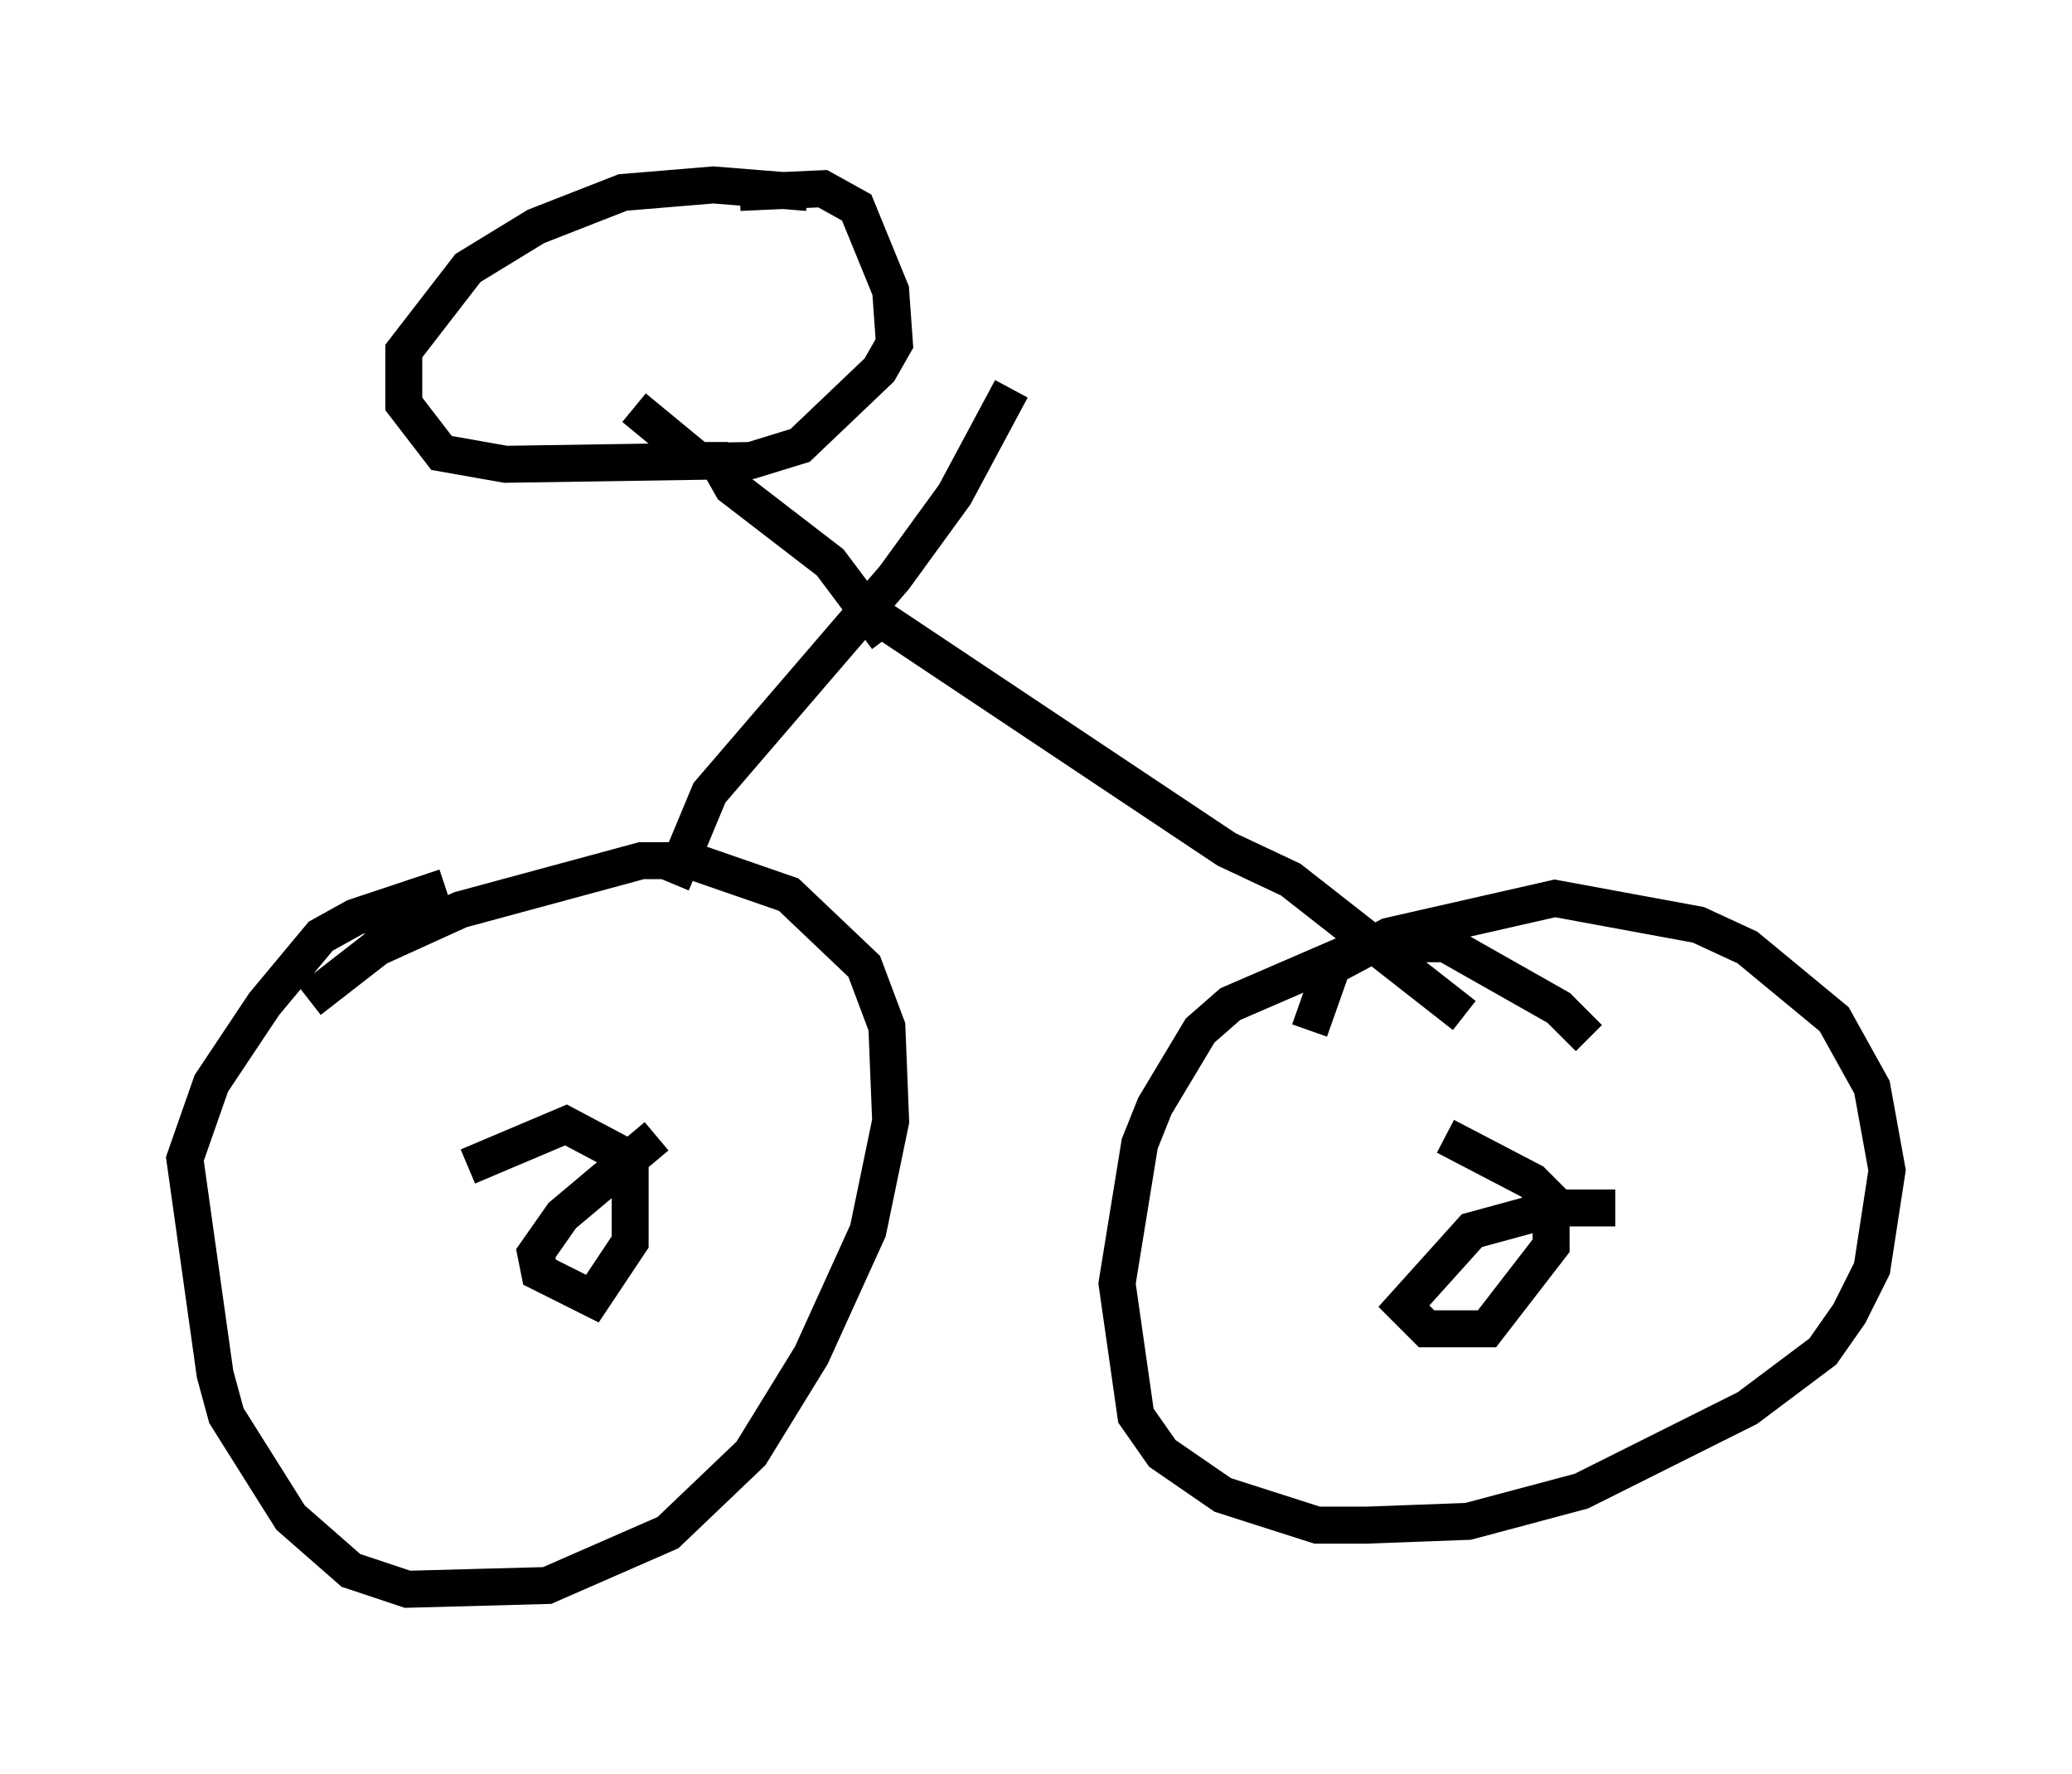 <?xml version="1.0" encoding="utf-8" ?>
<svg baseProfile="full" height="47.975" version="1.1" width="56.04" xmlns="http://www.w3.org/2000/svg" xmlns:ev="http://www.w3.org/2001/xml-events" xmlns:xlink="http://www.w3.org/1999/xlink"><defs /><rect fill="white" height="47.975" width="56.04" x="0" y="0" /><path d="M15.923, 24.804 m-3.879, -0.817 l-2.45, 0.817 -0.919, 0.51 l-1.531, 1.838 -1.429, 2.144 l-0.715, 2.042 0.817, 5.819 l0.306, 1.123 1.735, 2.756 l1.633, 1.429 1.531, 0.51 l3.777, -0.102 3.267, -1.429 l2.246, -2.144 1.633, -2.654 l1.531, -3.369 0.613, -2.96 l-0.102, -2.552 -0.613, -1.633 l-2.042, -1.94 -2.654, -0.919 l-1.327, 0.0 -4.9, 1.327 l-2.246, 1.021 -1.838, 1.429 m34.607, 1.021 l-0.817, -0.817 -3.063, -1.735 l-2.042, 0.0 -3.777, 1.633 l-0.817, 0.715 -1.225, 2.042 l-0.408, 1.021 -0.613, 3.777 l0.51, 3.573 0.715, 1.021 l1.633, 1.123 2.552, 0.817 l1.327, 0.0 2.756, -0.102 l3.063, -0.817 4.492, -2.246 l2.042, -1.531 0.715, -1.021 l0.613, -1.225 0.408, -2.654 l-0.408, -2.246 -1.021, -1.838 l-2.348, -1.94 -1.327, -0.613 l-3.879, -0.715 -4.492, 1.021 l-1.531, 0.817 -0.613, 1.735 m8.269, 4.798 l-1.633, 0.0 -2.246, 0.613 l-1.838, 2.042 0.613, 0.613 l1.633, 0.0 1.735, -2.246 l0.0, -1.225 -0.51, -0.51 l-2.348, -1.225 m-21.336, 0.0 l-2.552, 2.144 -0.715, 1.021 l0.102, 0.51 1.429, 0.715 l1.021, -1.531 0.0, -2.246 l-1.735, -0.919 -2.654, 1.123 m5.513, -7.656 l1.021, -2.45 5.002, -5.819 l1.633, -2.246 1.531, -2.858 m12.25, 16.946 l-4.696, -3.675 -1.735, -0.817 l-9.8, -6.533 m0.613, 0.817 l-1.531, -2.042 -2.654, -2.042 l-0.408, -0.715 -0.51, 0.0 l-1.735, -1.429 m4.696, -5.819 l-2.552, -0.204 -2.45, 0.204 l-2.348, 0.919 -1.838, 1.123 l-1.735, 2.246 0.0, 1.429 l1.021, 1.327 1.735, 0.306 l6.635, -0.102 1.327, -0.408 l2.144, -2.042 0.408, -0.715 l-0.102, -1.429 -0.919, -2.246 l-0.919, -0.51 -2.246, 0.102 " fill="none" stroke="black" stroke-width="1" /></svg>